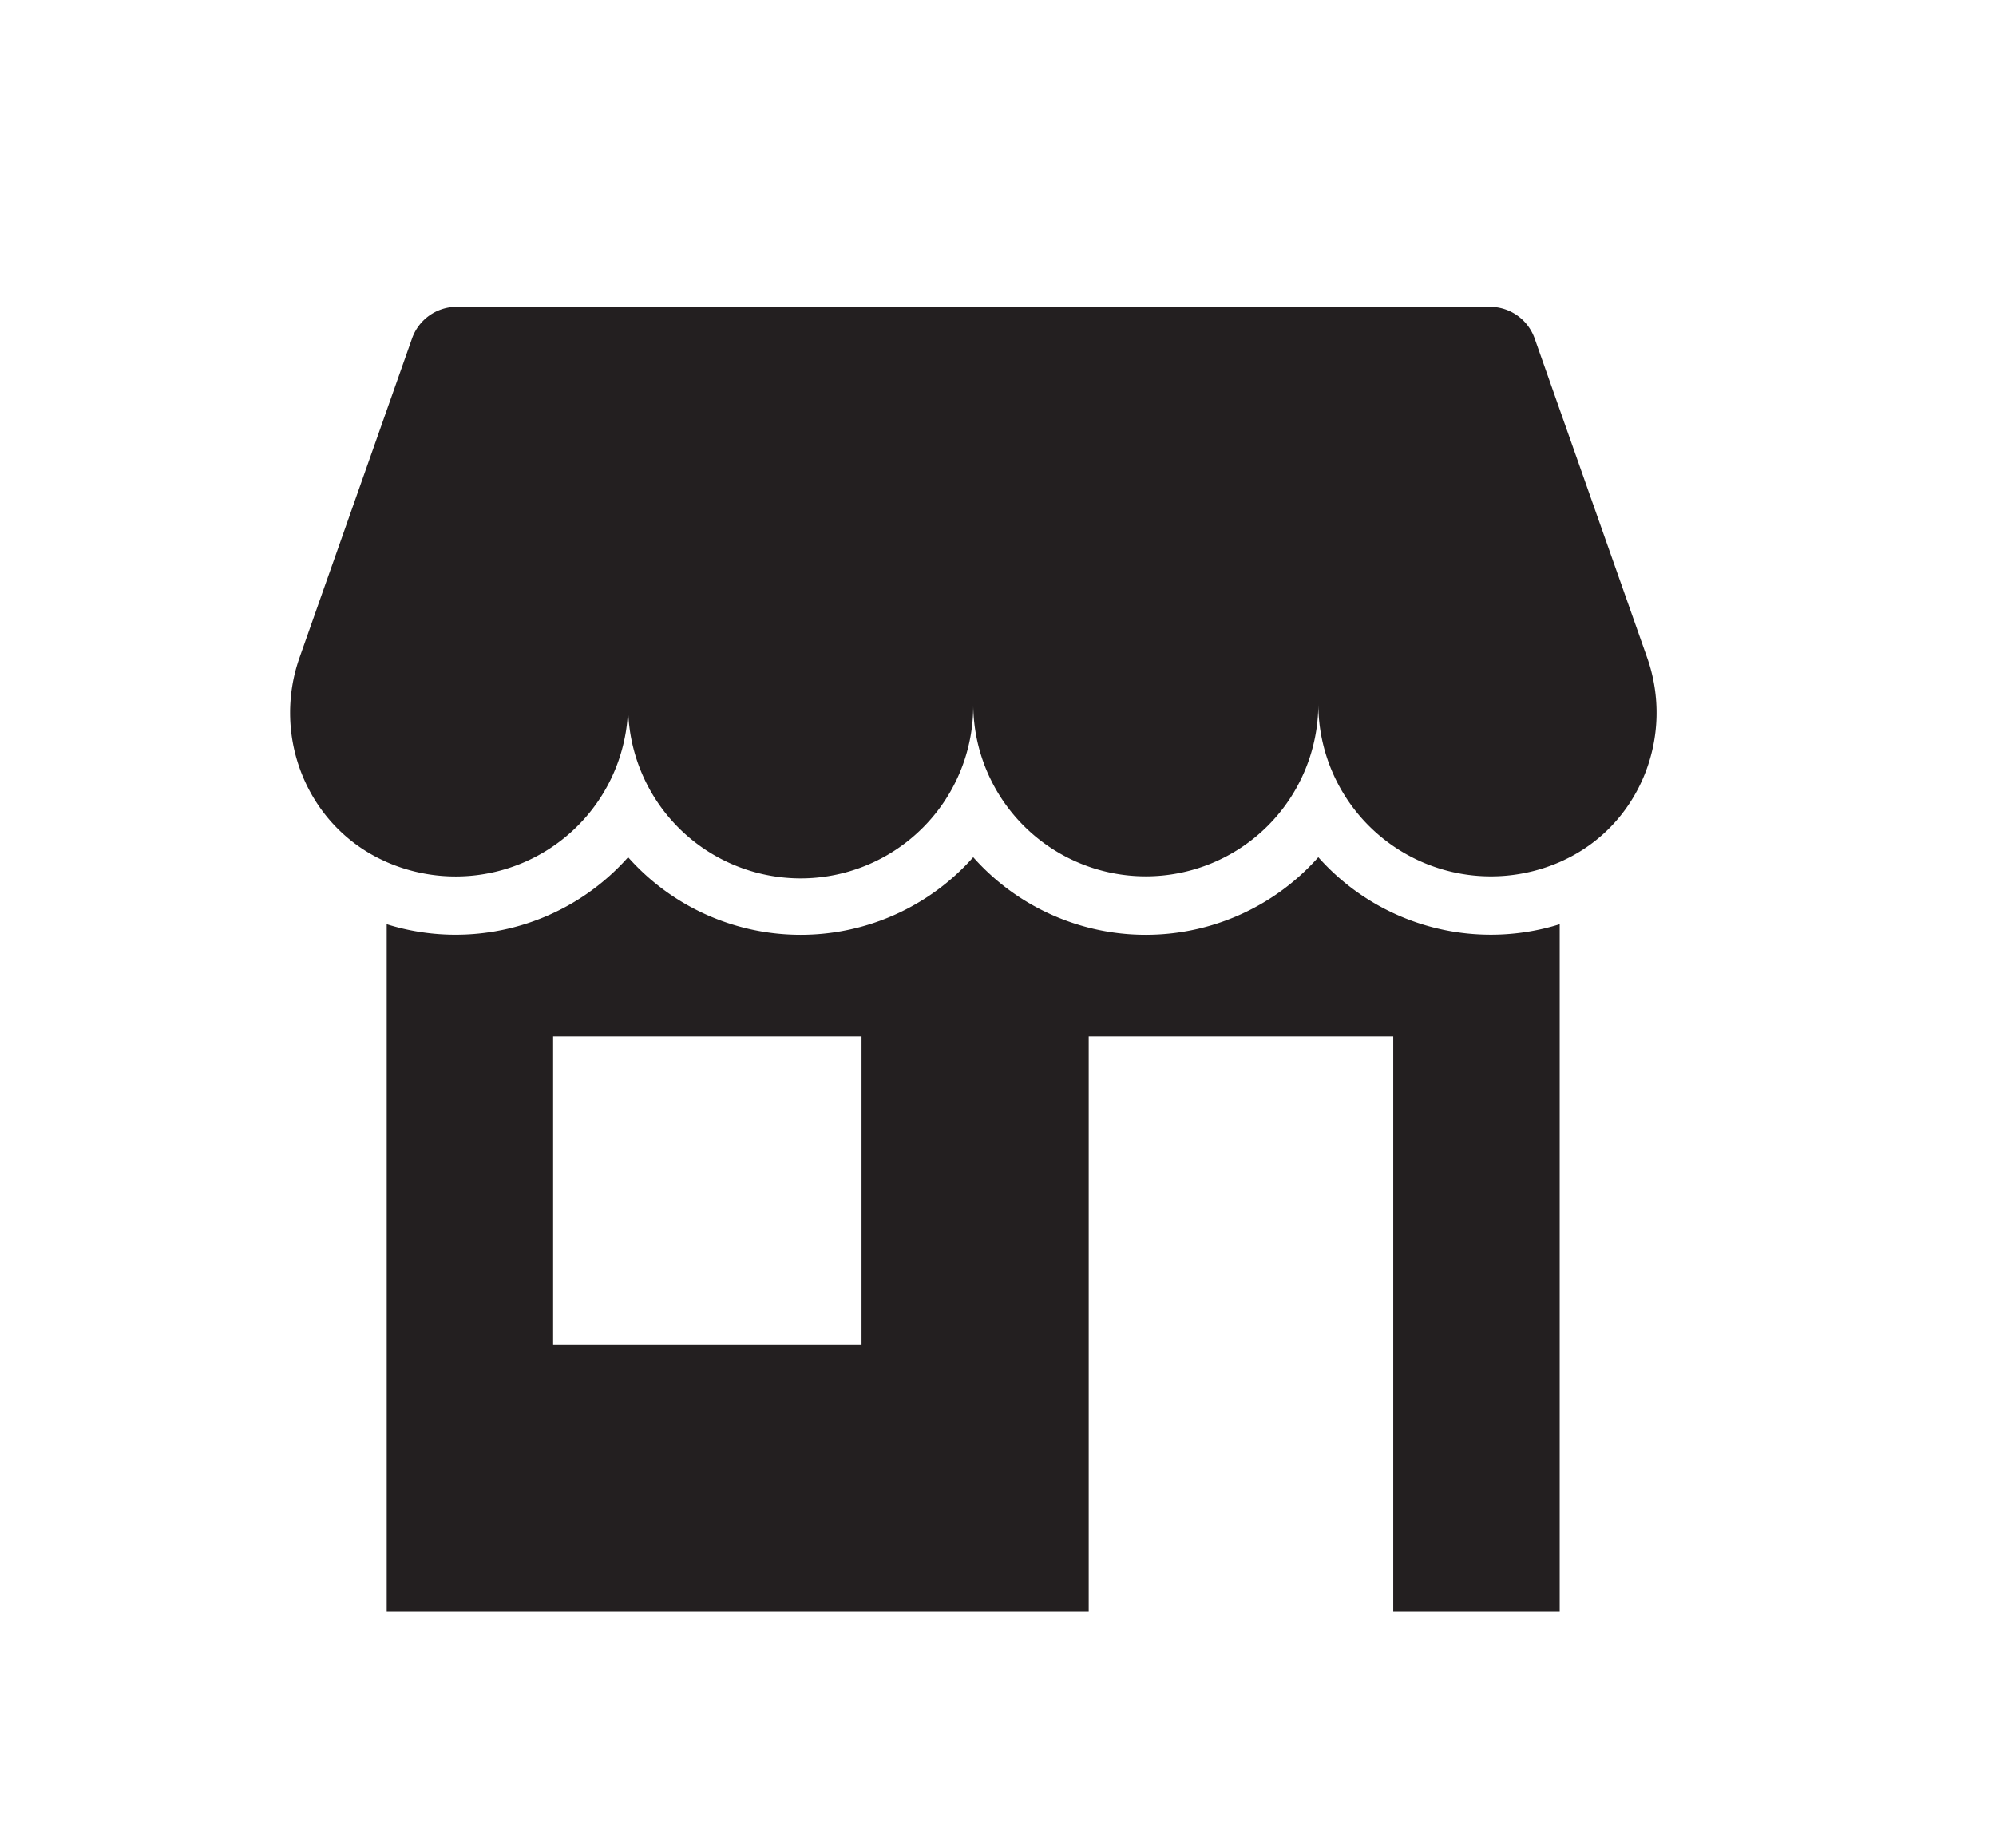 <svg id="Layer_1" data-name="Layer 1" xmlns="http://www.w3.org/2000/svg" viewBox="0 0 852.09 789.08"><defs><style>.cls-1{fill:#fff;}.cls-2{fill:#231f20;}</style></defs><title>Artboard 33</title><rect class="cls-1" x="-168.03" y="-174.04" width="1167" height="1167"/><path class="cls-2" d="M703.13,280.69l-48-136.2A20.27,20.27,0,0,0,636,131H195a20.25,20.25,0,0,0-19.11,13.53l-48,136.2c-11.82,33.54,3,71.13,35.12,86.38.72.34,1.43.67,2.16,1A73.63,73.63,0,0,0,268.14,300.5a73.67,73.67,0,1,0,147.33,0,73.66,73.66,0,1,0,147.32,0,73.67,73.67,0,0,0,103.07,67.55c.72-.31,1.44-.64,2.15-1C700.13,351.82,715,314.23,703.13,280.69Z"/><path class="cls-2" d="M562.79,366a98.45,98.45,0,0,1-147.32,0,98.46,98.46,0,0,1-147.33,0A98.46,98.46,0,0,1,165.08,394.6V688H464.77V442.52h130V688h71.06V394.6A98.48,98.48,0,0,1,562.79,366Zm-195,208.23H236.13V442.52H367.79Z"/></svg>